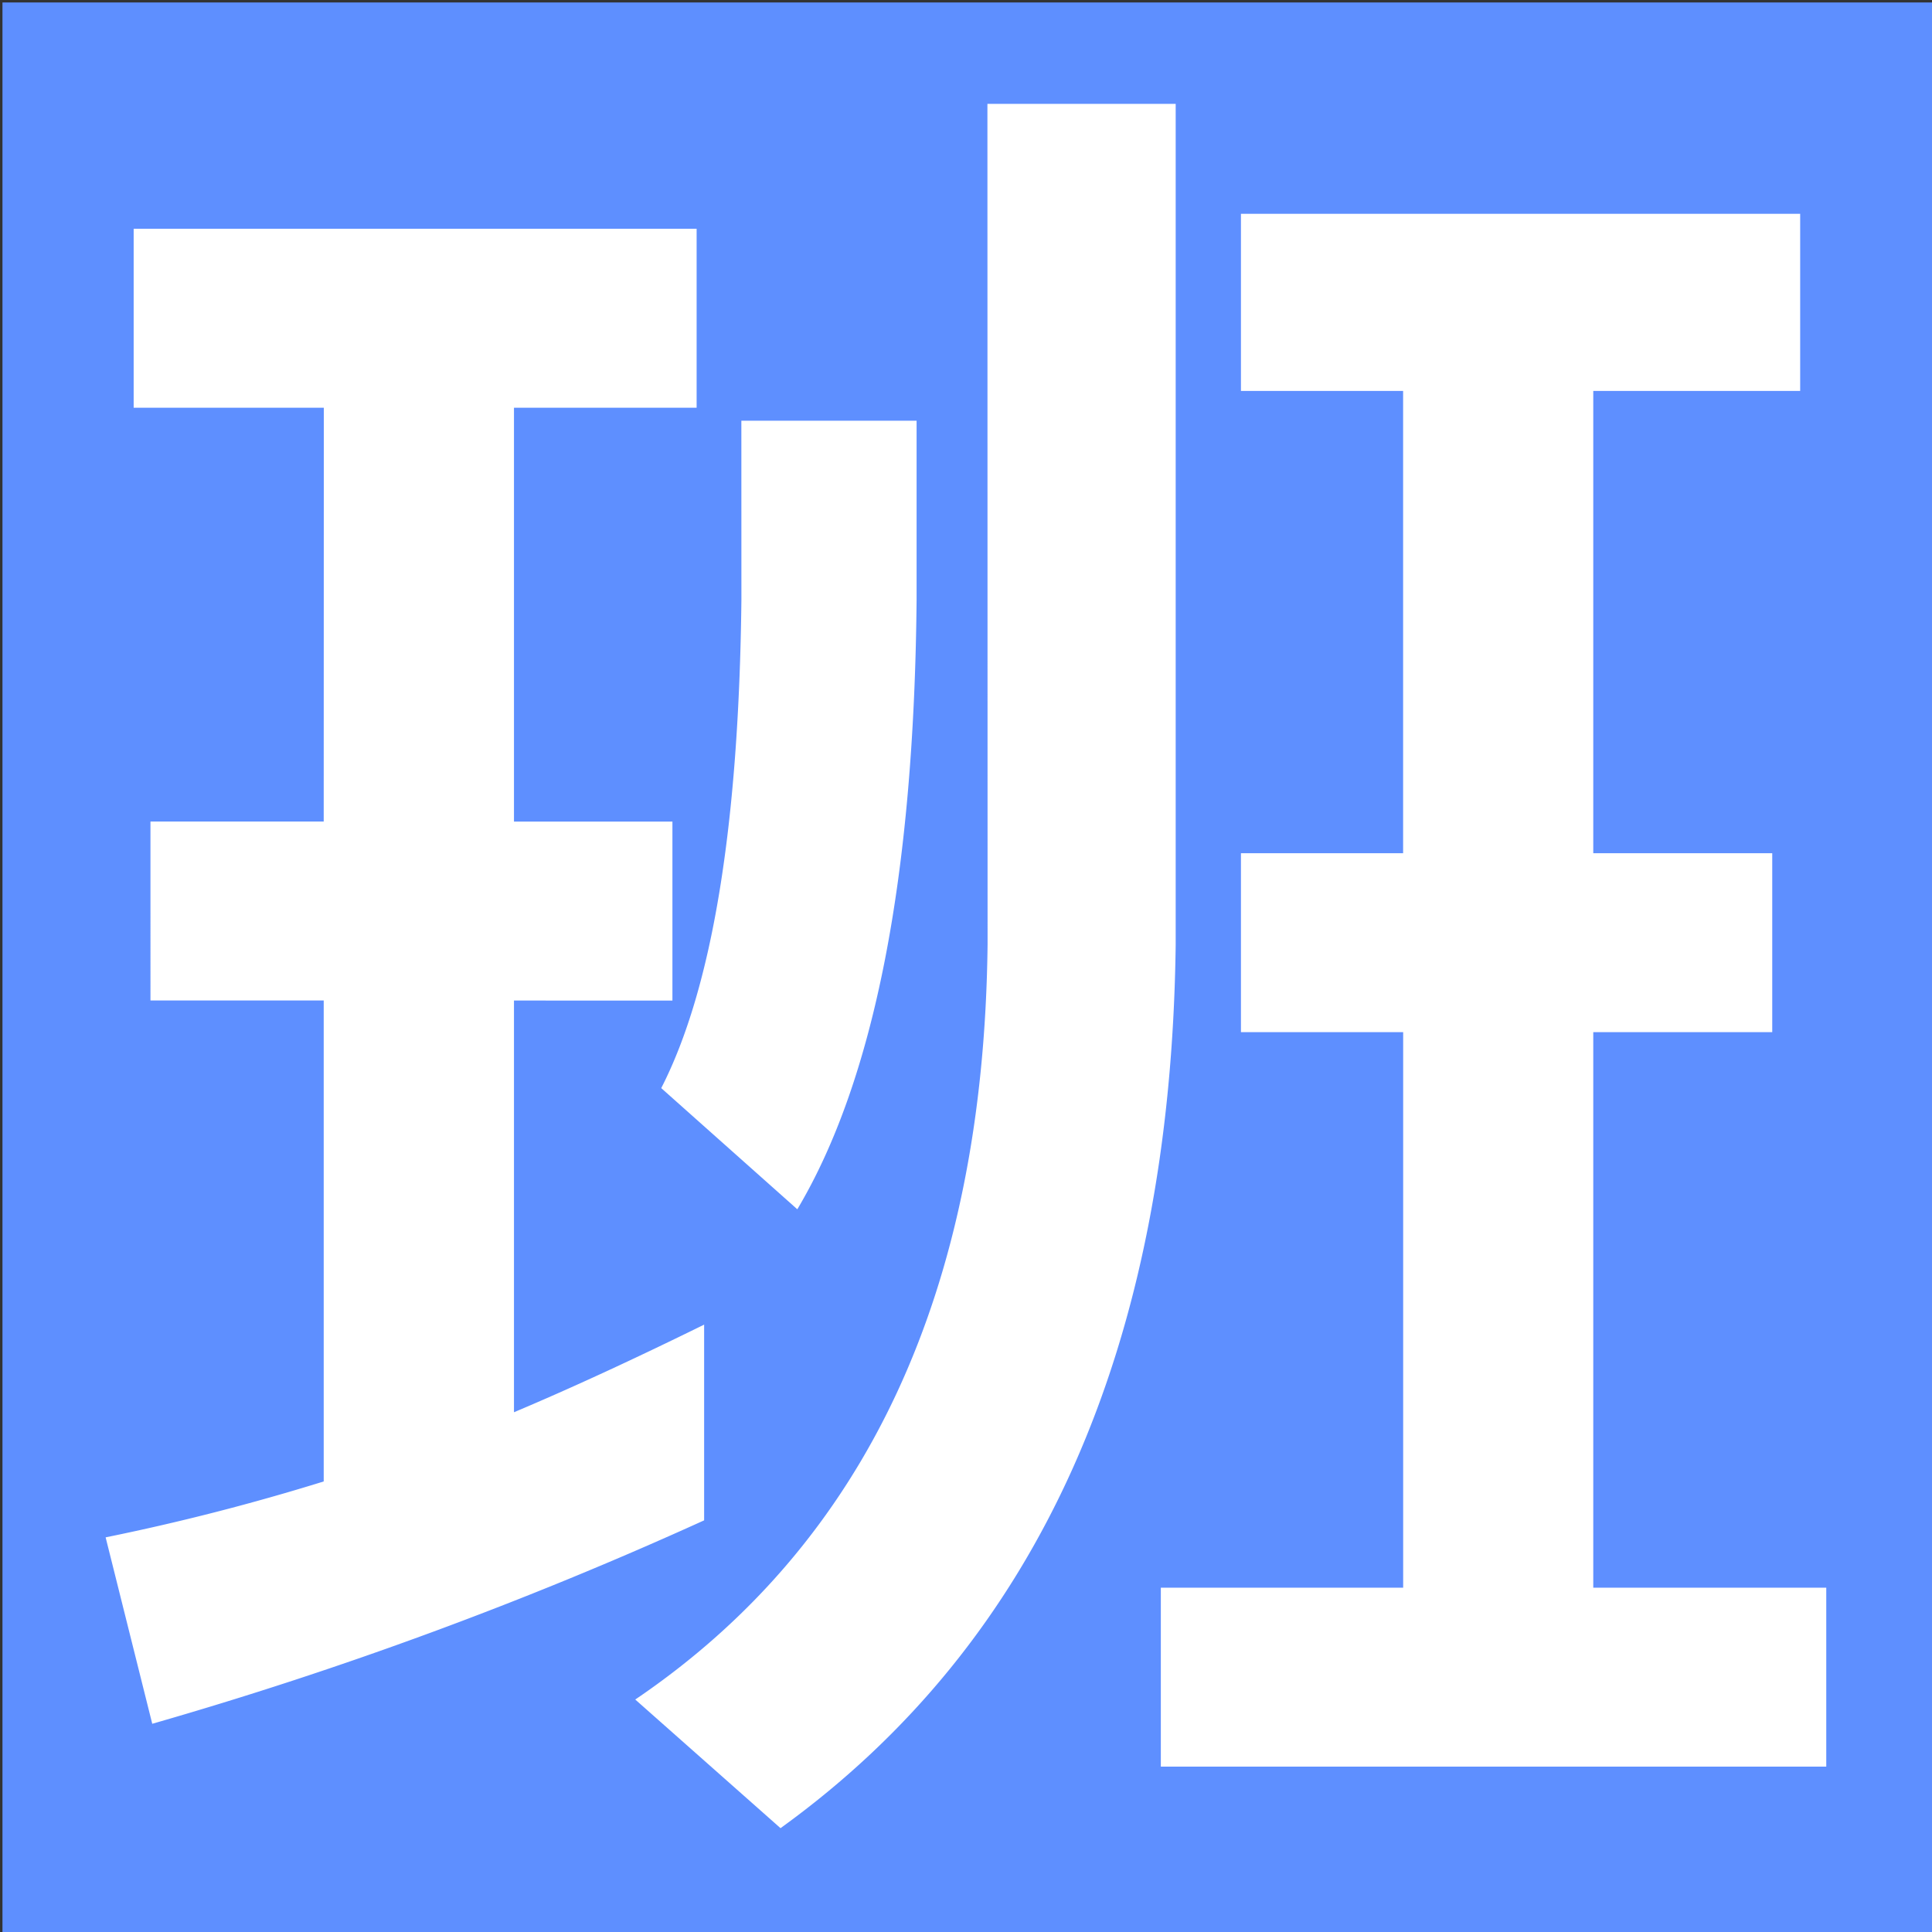 <svg id="图层_1" data-name="图层 1" xmlns="http://www.w3.org/2000/svg" viewBox="0 0 368 368"><rect x="0" y="0" width="368" height="368" fill="#333333" stroke="none"/><defs><style>.cls-1{fill:#5e8fff;}.cls-2{fill:#fff;}</style></defs><title>ban</title><rect class="cls-1" x="0.47" y="0.47" width="368" height="368"/><path class="cls-2" d="M61.68,77.66H25.46V43.57H132.69V77.66H97.9v78.83h30.18v34.09H97.9V269q16-6.74,36.22-16.69v37.28A763.75,763.75,0,0,1,29,328.34l-8.88-35.51a428,428,0,0,0,41.54-10.65V190.57h-33V156.48h33ZM188.08,19.78h35.86V179.92q-1.42,115-75.27,168.3L121,323.72q66-44.74,67.11-143.8ZM141.21,80.14h33.38v34.09q-.72,79.18-22.72,116.11l-25.92-23.08q14.55-28.4,15.27-93Zm126.05-5.68H236.37V40.73H342.89V74.46H303.48v88.06h34.09V196.6H303.48V302.42h44.38V336.5H221.11V302.42h46.16V196.6H236.37V162.52h30.89Z"/></svg>